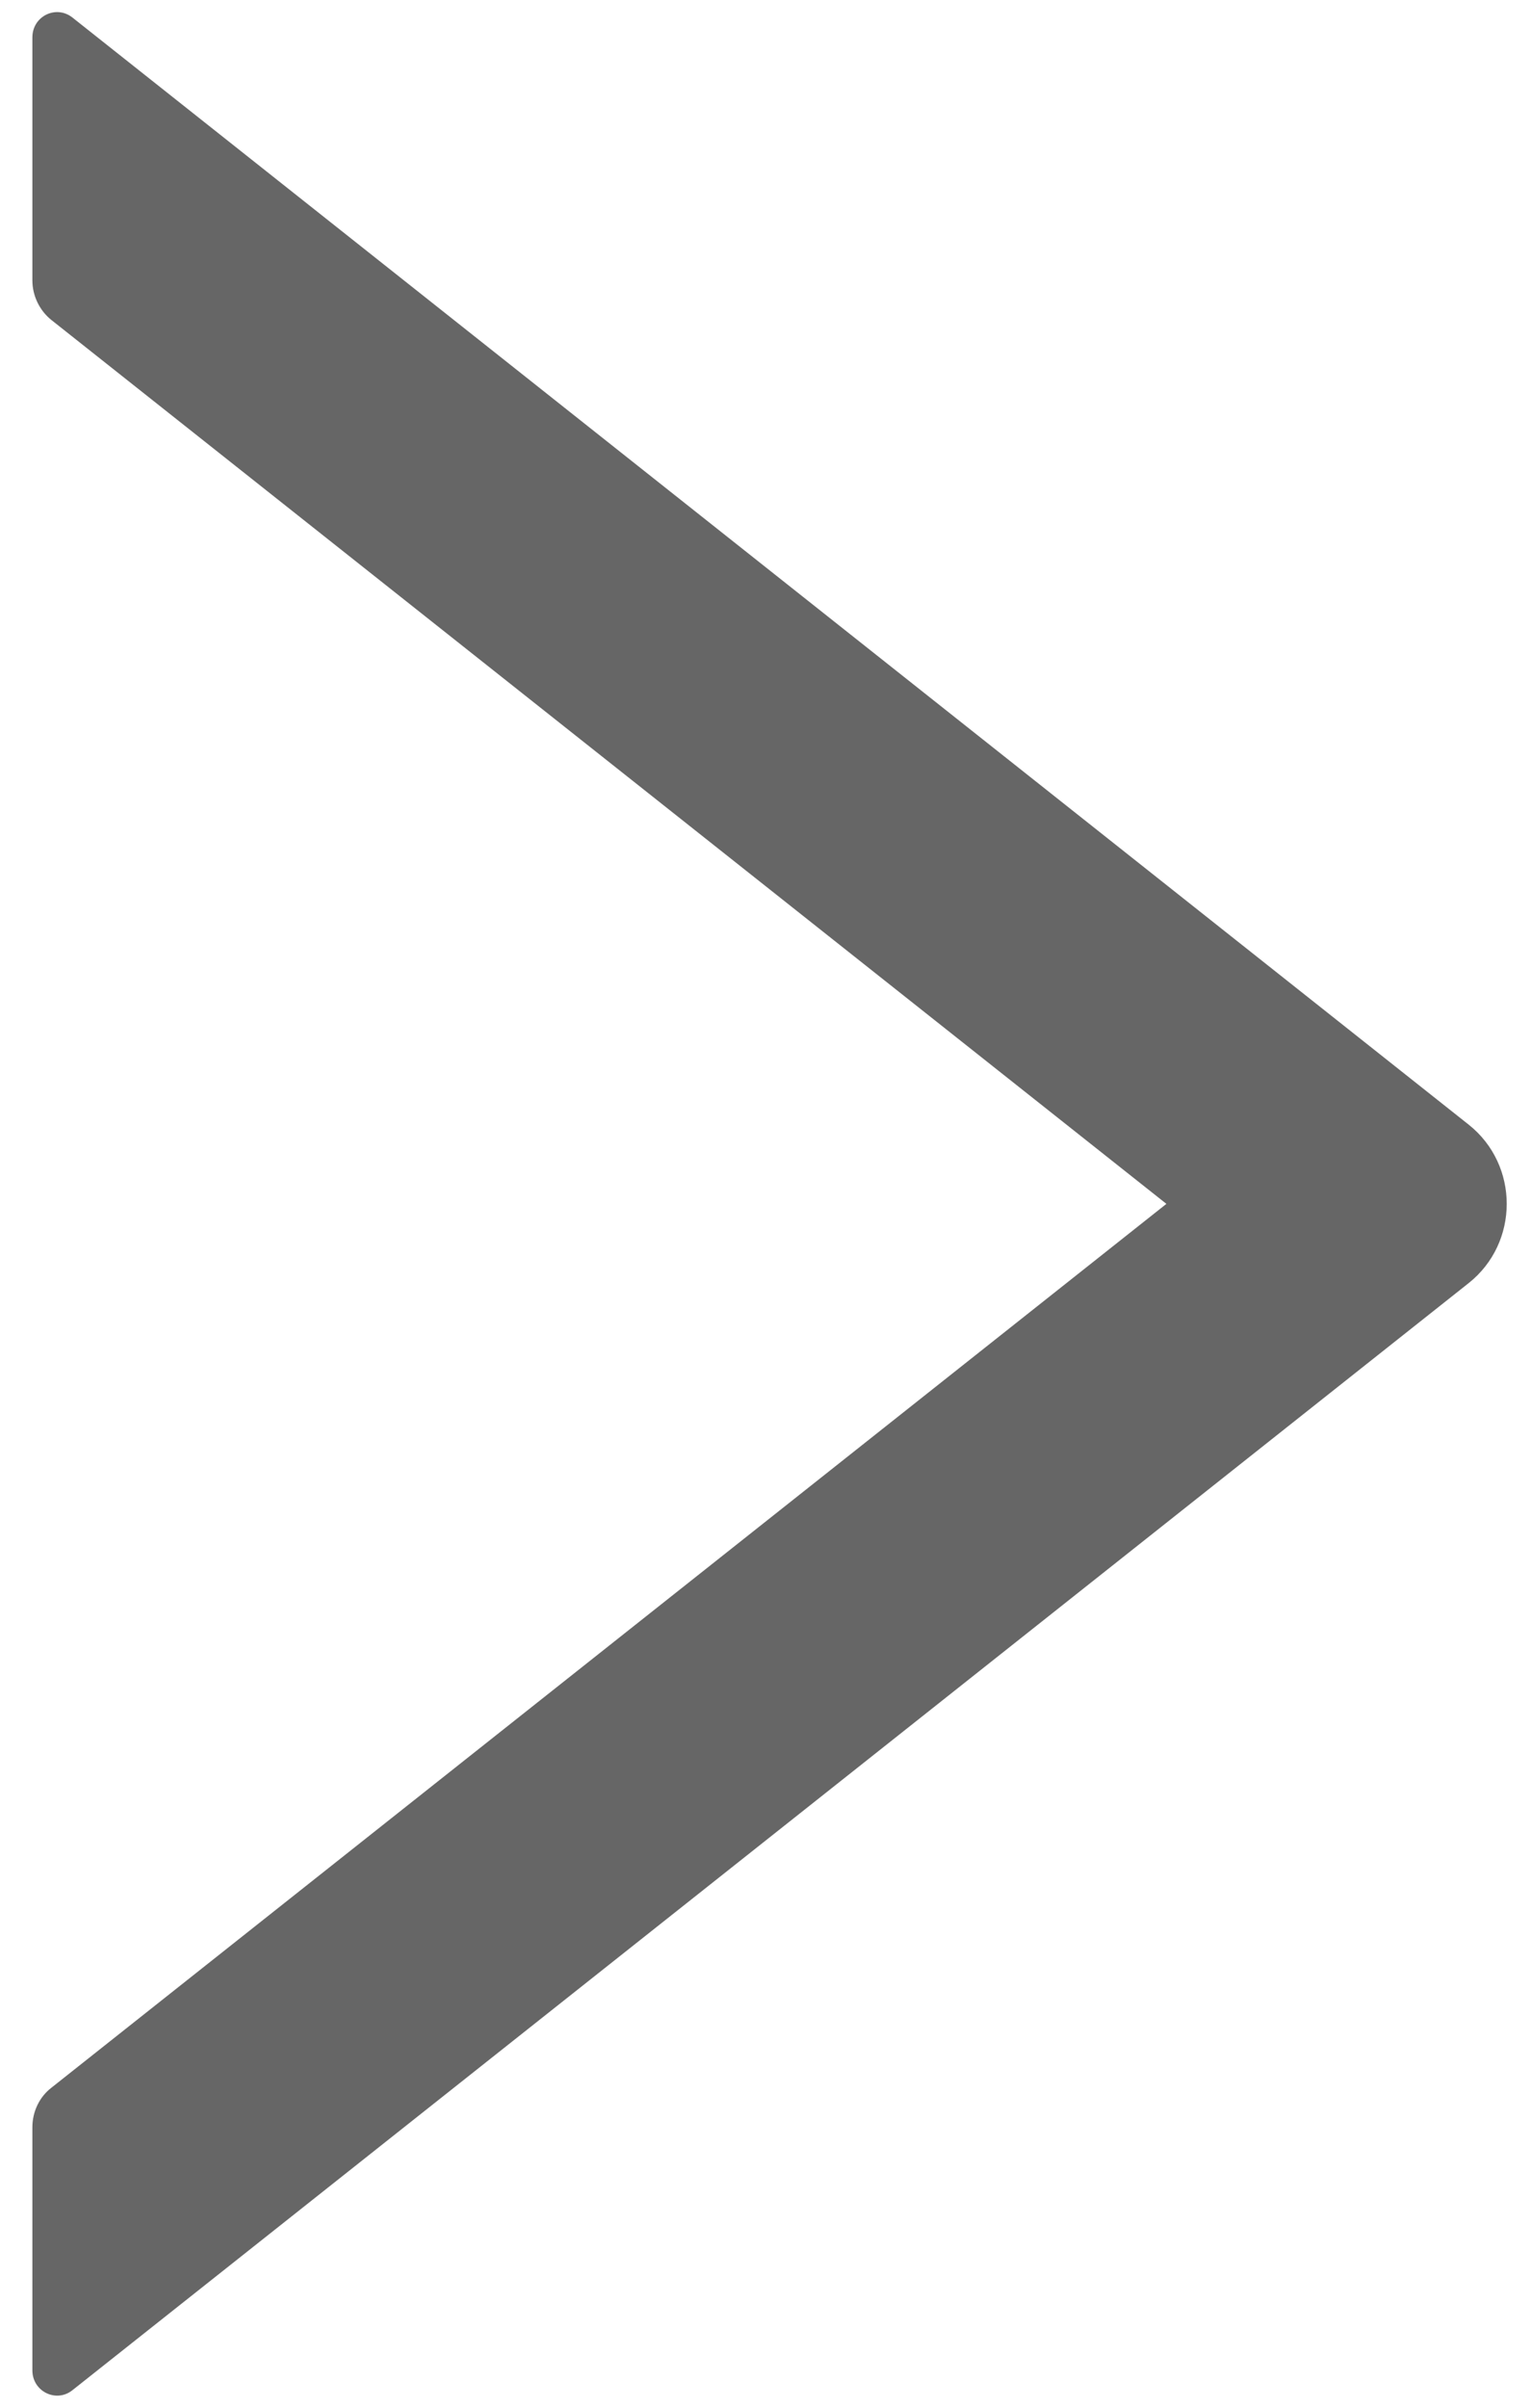 <?xml version="1.0" encoding="UTF-8"?>
<svg width="7px" height="11px" viewBox="0 0 7 11" version="1.1" xmlns="http://www.w3.org/2000/svg" xmlns:xlink="http://www.w3.org/1999/xlink">
    <!-- Generator: Sketch 63 (92445) - https://sketch.com -->
    <title>right备份 2</title>
    <desc>Created with Sketch.</desc>
    <g id="页面-1" stroke="none" stroke-width="1" fill="none" fill-rule="evenodd">
        <g id="我的——1" transform="translate(-350, -293)" fill-rule="nonzero">
            <g id="right备份-2" transform="translate(346, 291.5)">
                <rect id="矩形" fill="#000000" opacity="0" x="0" y="0" width="14" height="14"></rect>
                <path d="M10.715,6.638 L4.331,1.58 C4.256,1.521 4.148,1.574 4.148,1.671 L4.148,2.781 C4.148,2.851 4.181,2.919 4.235,2.962 L9.333,7 L4.235,11.038 C4.179,11.081 4.148,11.149 4.148,11.219 L4.148,12.329 C4.148,12.426 4.257,12.479 4.331,12.42 L10.715,7.362 C10.947,7.178 10.947,6.822 10.715,6.638 Z" id="路径" fill="#666666"></path>
            </g>
        </g>
    </g>
</svg>